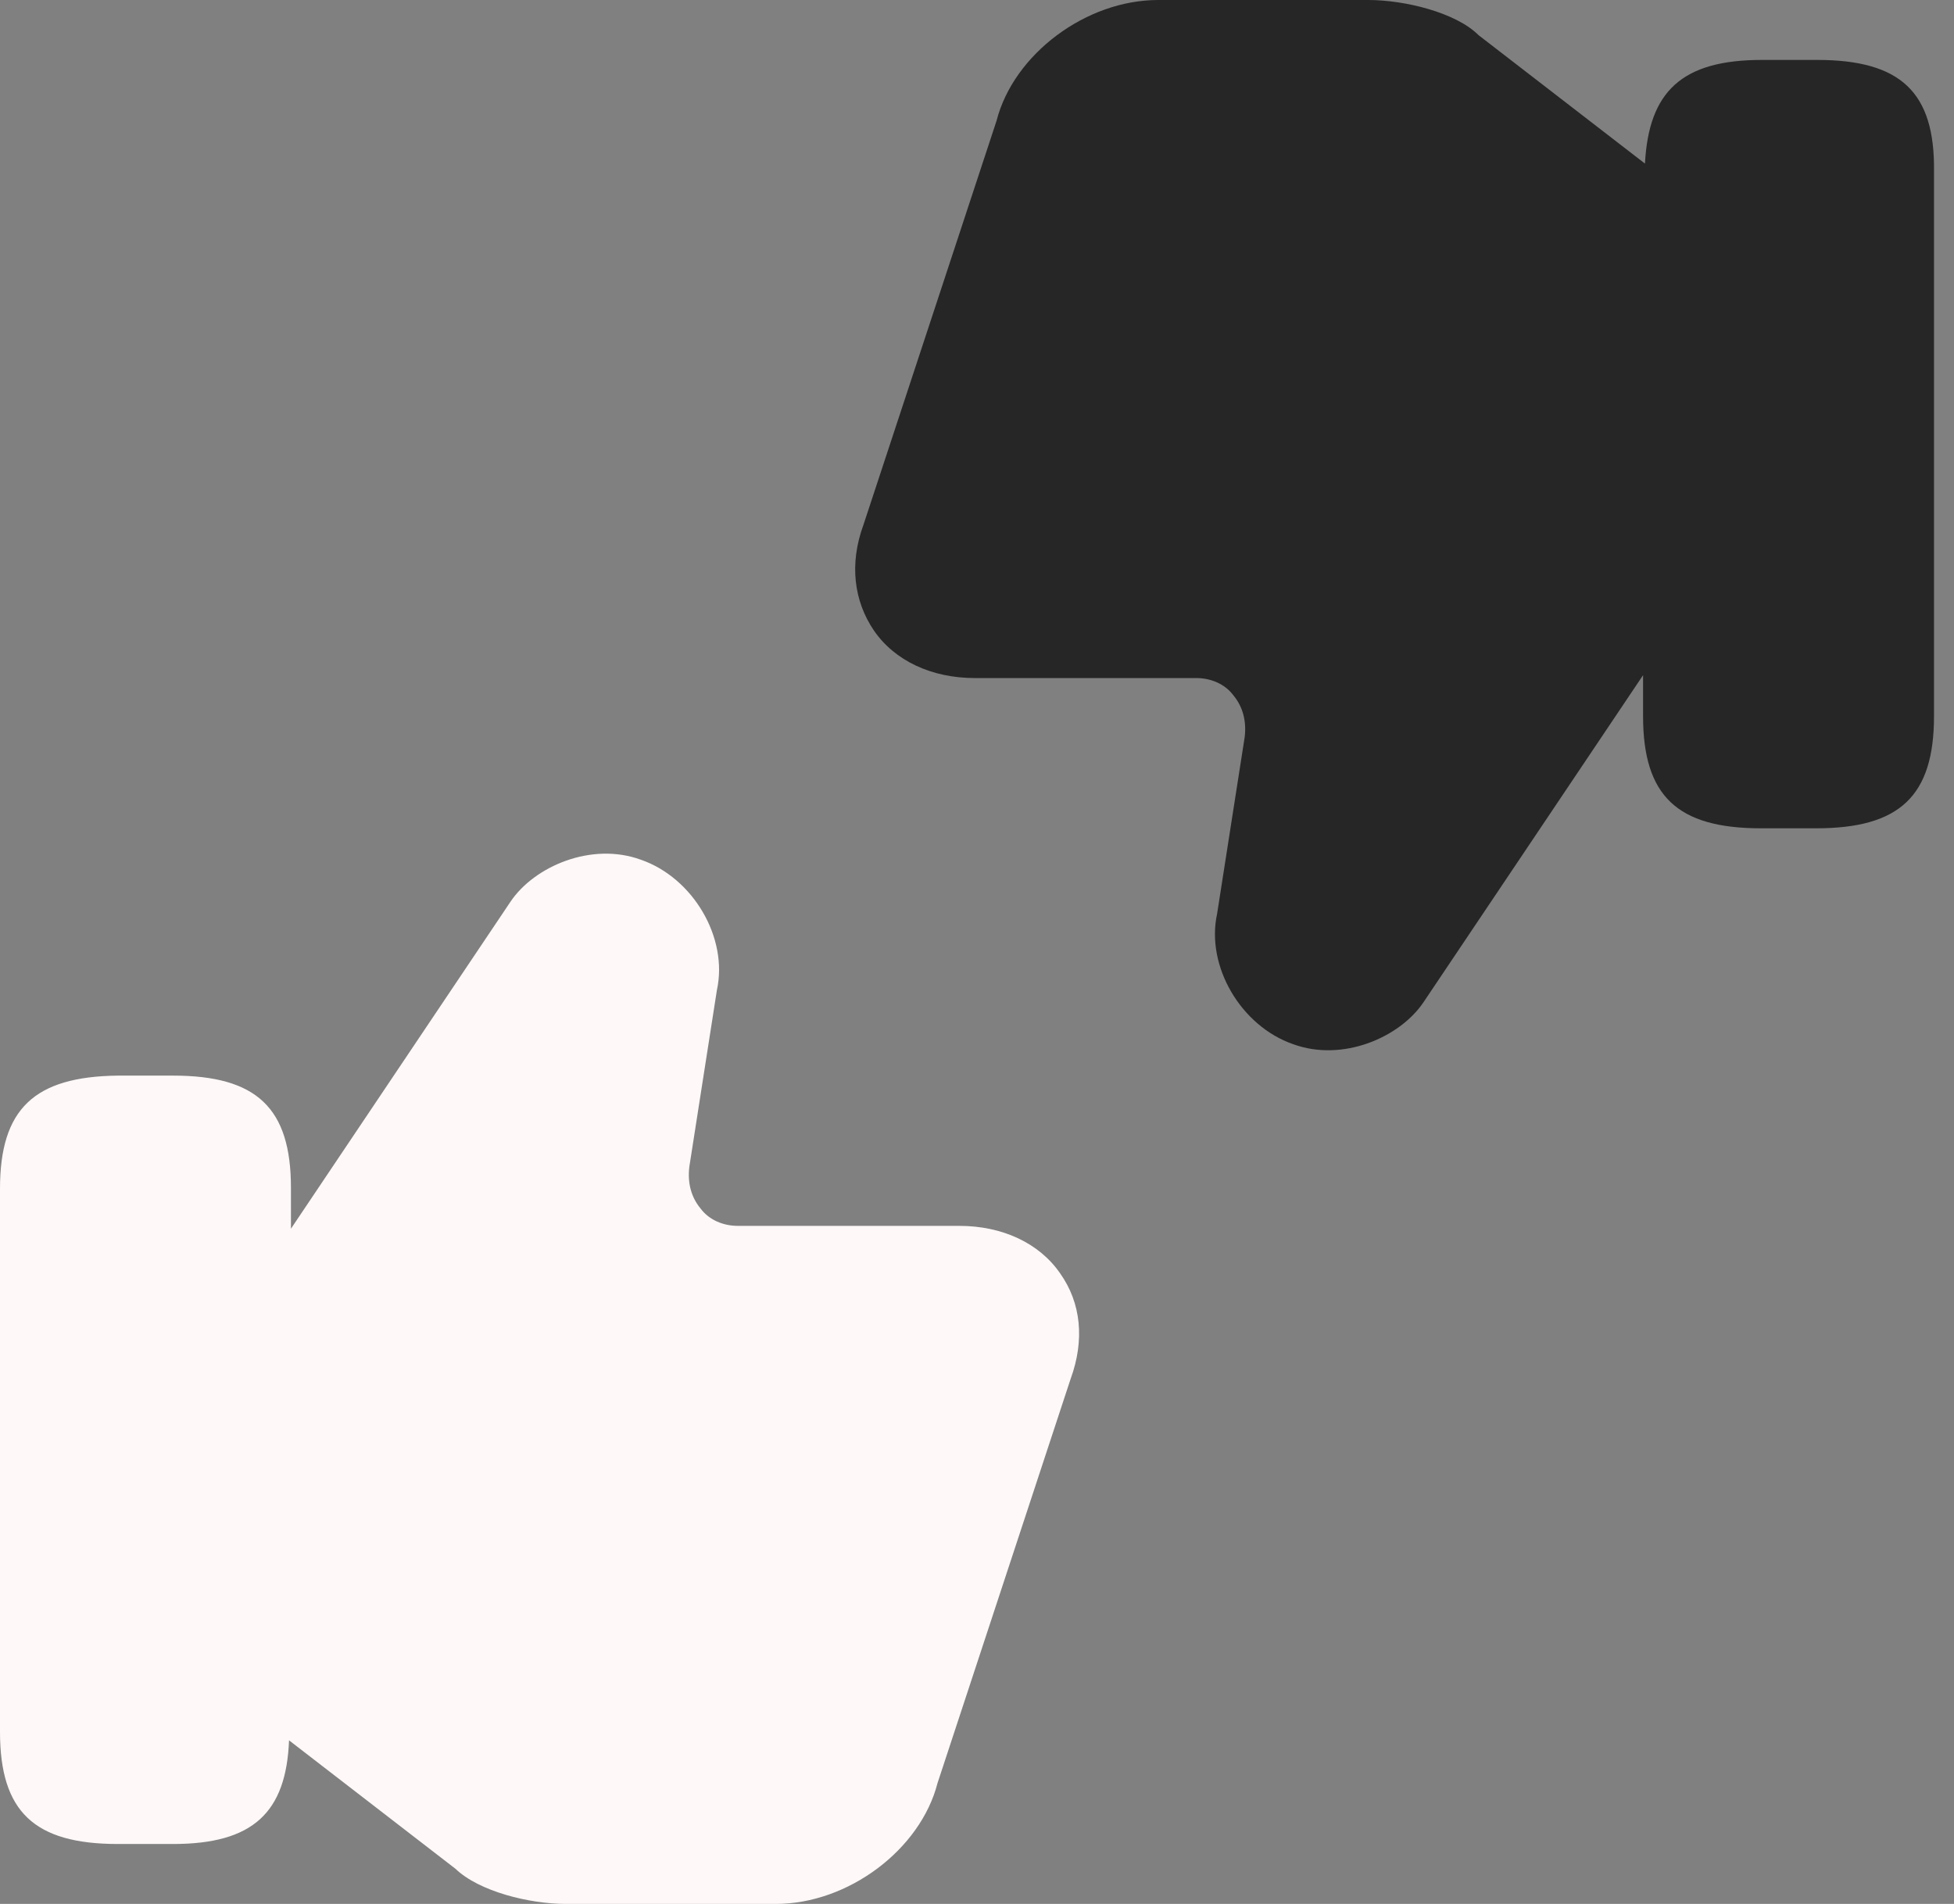 <svg width="39" height="38" viewBox="0 0 39 38" fill="none" xmlns="http://www.w3.org/2000/svg">
<rect x="0" y="0" width="39" height="38" fill="#808080" stroke="none"/>
<path d="M21.16 25.416C20.742 24.808 20.002 24.467 19.148 24.467H14.726C14.442 24.467 14.157 24.353 13.986 24.125C13.796 23.897 13.72 23.613 13.758 23.29L14.309 19.76C14.537 18.716 13.834 17.52 12.791 17.159C11.804 16.799 10.665 17.292 10.191 17.994L5.807 24.524V23.707C5.807 22.113 5.124 21.468 3.454 21.468H2.353C0.683 21.487 0 22.132 0 23.727V34.565C0 36.159 0.683 36.804 2.353 36.804H3.454C5.048 36.804 5.712 36.178 5.769 34.735L9.09 37.298C9.564 37.753 10.57 38 11.291 38H15.485C16.928 38 18.37 36.918 18.712 35.589L21.368 27.523C21.653 26.744 21.577 26.004 21.16 25.416Z" fill="#FFF8F8"/>
<path d="M36.267 1.196H35.166C33.572 1.196 32.908 1.822 32.832 3.265L29.511 0.702C29.056 0.247 28.031 0 27.31 0H23.116C21.674 0 20.231 1.082 19.89 2.411L17.233 10.477C16.948 11.255 17.043 11.996 17.442 12.584C17.859 13.191 18.599 13.533 19.453 13.533H23.875C24.16 13.533 24.444 13.647 24.615 13.875C24.805 14.103 24.881 14.387 24.843 14.71L24.292 18.24C24.065 19.284 24.767 20.48 25.811 20.841C26.797 21.201 27.936 20.708 28.41 20.006L32.794 13.476V14.292C32.794 15.887 33.477 16.532 35.147 16.532H36.248C37.918 16.532 38.601 15.887 38.601 14.292V3.417C38.62 1.841 37.937 1.196 36.267 1.196Z" fill="#272626"/>
</svg>
